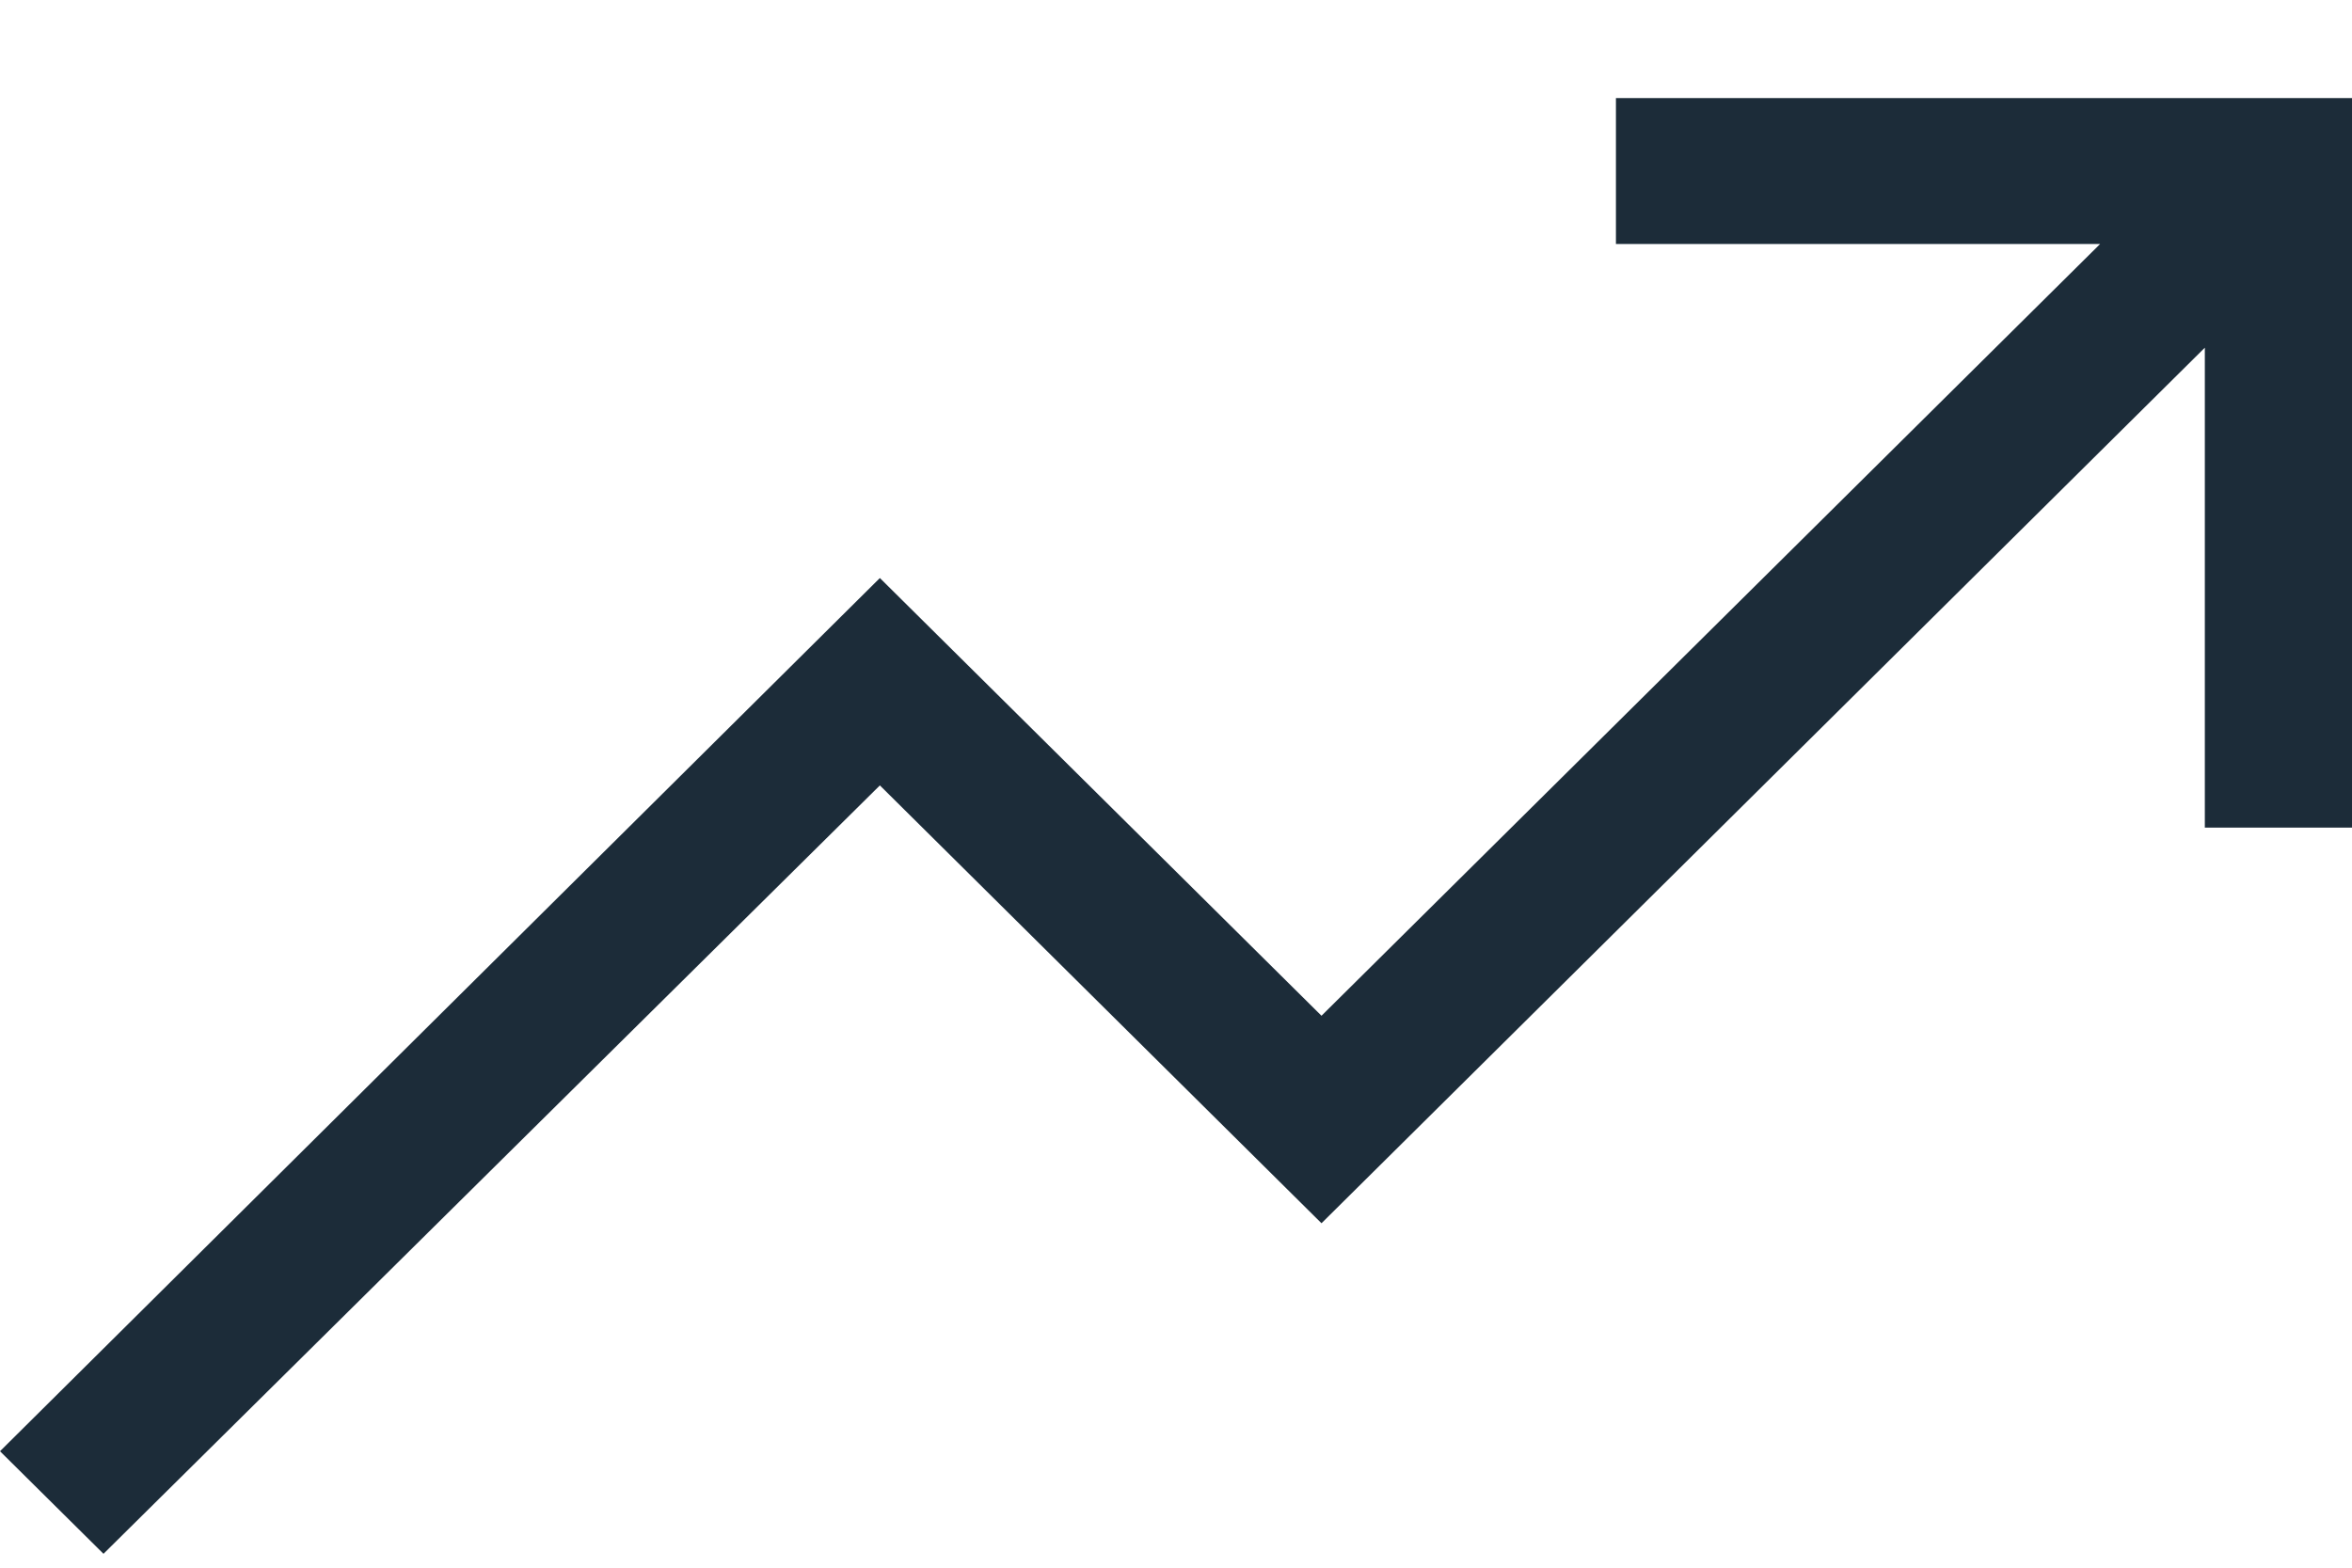 <svg width="21" height="14" viewBox="0 0 21 14" fill="none" xmlns="http://www.w3.org/2000/svg">
<path d="M21 0.876V7.391H19.686V3.105L11.799 10.924L7.856 7.014L0.924 13.876L0 12.96L7.856 5.162L11.799 9.071L18.751 2.179H14.428V0.876H21Z" fill="#1C2C39"/>
</svg>

